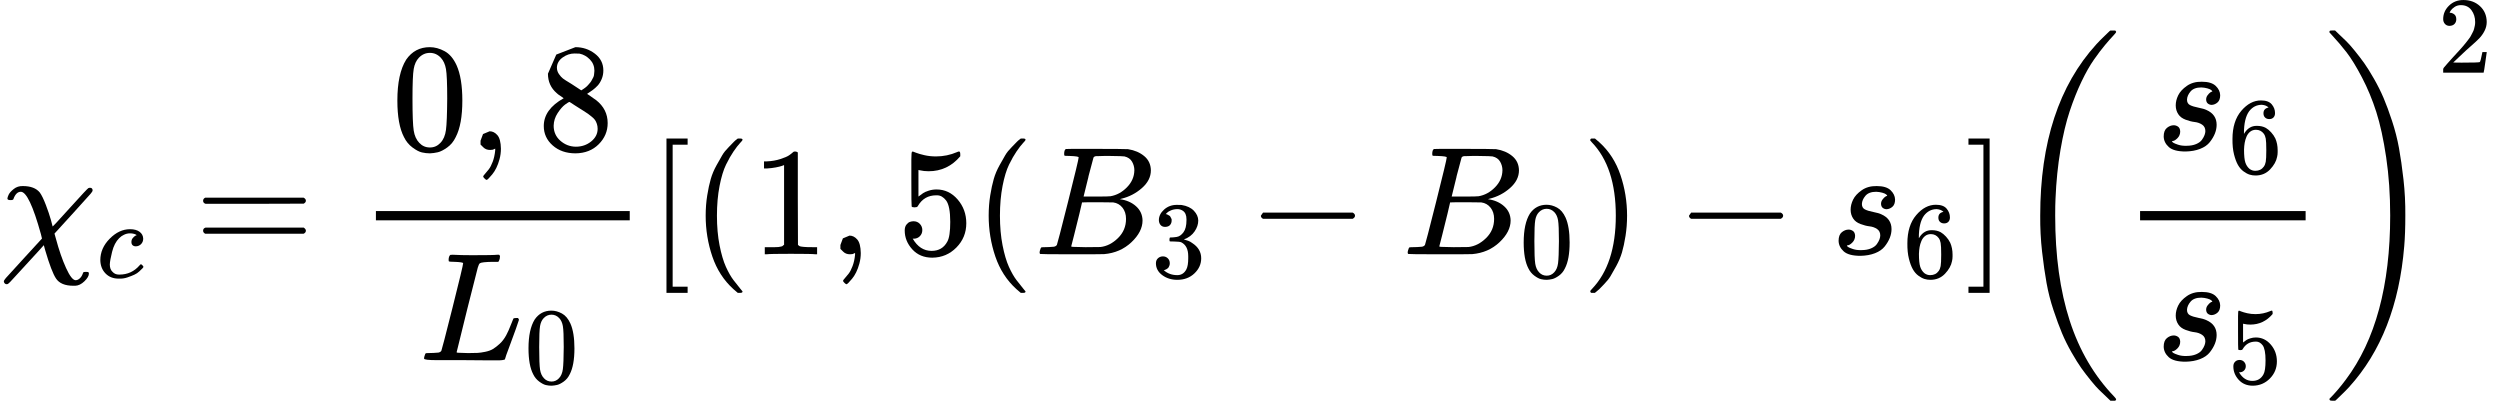 <svg xmlns="http://www.w3.org/2000/svg" width="293.192" height="47.008" viewBox="0 -1647.5 16198.7 2597" xmlns:xlink="http://www.w3.org/1999/xlink"><defs><path id="k" d="M164 157q0-24-16-40t-39-16h-7q46-79 122-79 70 0 102 60 19 33 19 128 0 103-27 139-26 33-58 33h-6q-78 0-118-68-4-7-7-8t-15-2q-17 0-19 6-2 4-2 175v129q0 50 5 50 2 2 4 2 1 0 21-8t55-16 75-8q71 0 136 28 8 4 13 4 8 0 8-18v-13q-82-97-205-97-31 0-56 6l-10 2V374q19 14 30 22t36 16 51 8q81 0 137-65t56-154q0-92-64-157T229-22q-81 0-130 54T50 154q0 24 11 38t23 18 23 4q25 0 41-17t16-40z"/><path id="a" d="M576-125q0-22-29-50t-60-29h-11q-82 0-113 47-29 43-70 183l-9 33q-1-1-36-40t-78-85-78-85-39-40q-4-3-10-3-7 0-12 5t-6 12 13 23T151-30l121 132-7 29q-76 274-130 274-31 0-48-47-1-7-19-7-20 0-20 10 0 8 8 25t33 37 59 19q76 0 110-42 18-25 39-80t33-98l11-42q3 0 114 123t118 126q6 2 9 2 18 0 18-17 0-7-13-22T477 270Q356 138 353 134l9-32q30-112 66-191t62-79q14 0 27 12t19 30q3 10 7 11t14 1 14-1q5-3 5-10z"/><path id="c" d="M56 347q0 13 14 20h637q15-8 15-20 0-11-14-19l-318-1H72q-16 5-16 20zm0-194q0 15 16 20h636q14-10 14-20 0-13-15-20H70q-14 7-14 20z"/><path id="d" d="M96 585q56 81 153 81 48 0 96-26t78-92q37-83 37-228 0-155-43-237-20-42-55-67t-61-31-51-7q-26 0-52 6t-61 32-55 67q-43 82-43 237 0 174 57 265zm225 12q-30 32-71 32-42 0-72-32-25-26-33-72t-8-192q0-158 8-208t36-79q28-30 69-30 40 0 68 30 29 30 36 84t8 203q0 145-8 191t-33 73z"/><path id="e" d="M78 35v25l16 43 43 18q28 0 50-25t23-88q0-35-9-68t-21-57-26-41-24-27-13-9q-4 0-13 9t-9 13q0 4 11 16t25 30 26 50 16 73V9l-1-1q-2-1-5-2t-6-3-9-2-12-1q-27 0-44 17z"/><path id="f" d="M70 417v77l54 124 124 48q71 0 126-42t55-109q0-30-11-56t-26-42-31-28-26-18-11-8l14-9 28-20q14-10 16-11 75-59 75-149 0-79-58-137T249-22q-90 0-148 51T43 155q0 108 129 180l-18 13q-21 13-27 20-57 49-57 126zm216-31 6 4 9 6q3 2 10 7t12 10 11 12 11 13 10 16 9 17 5 20 2 22q0 43-29 73t-67 38q-7 1-33 1-41 0-77-26t-37-65q0-23 13-42t26-29 50-32q7-5 11-7l58-38zM250 21q58 0 100 34t42 82q0 17-5 32t-12 25-22 22-23 18-29 19-27 17q-14 9-30 19t-26 17l-8 5q-6 0-29-17t-48-55-26-82q0-59 43-97t100-39z"/><path id="g" d="M228 637q-34 0-36 4-1 2-1 8 0 24 11 33 2 1 15 1 54-3 127-3 141 0 162 3h12q6-6 6-9t-2-18q-5-15-9-19h-38q-69-1-81-9-7-4-14-28t-67-264q-16-65-34-138T252 88l-9-36q0-4 9-4t59-2h17q32 0 51 1t49 7 50 18 44 34 42 55q16 30 30 67t17 42q5 3 17 3h13q6-9 6-11t-20-59-44-120-26-74q-2-5-4-6t-16-3-43-1h-76q-65 0-124 1H116Q32 0 32 10q0 7 2 14 5 19 10 21 4 1 15 1h6q27 0 60 3 14 3 19 12 3 4 72 278t69 289q0 7-57 9z"/><path id="h" d="M118-250V750h137v-40h-97v-920h97v-40H118z"/><path id="i" d="M94 250q0 69 10 131t23 107 37 88 38 67 42 52 33 34 25 21h17q14 0 14-9 0-3-17-21t-41-53-49-86-42-138-17-193 17-192 41-139 49-86 42-53 17-21q0-9-15-9h-16l-28 24q-94 85-137 212T94 250z"/><path id="j" d="m213 578-13-5q-14-5-40-10t-58-7H83v46h19q47 2 87 15t56 24 28 22q2 3 12 3 9 0 17-6V361l1-300q7-7 12-9t24-4 62-2h26V0h-11q-21 3-159 3-136 0-157-3H88v46h64q16 0 25 1t16 3 8 2 6 5 6 4v517z"/><path id="b" d="M34 159q0 109 86 196t186 87q56 0 88-24t33-63q0-29-19-49t-48-21q-19 0-30 10t-11 30 11 34 22 21 14 6h1q0 2-6 6t-21 8-34 4q-30 0-57-14-21-9-43-31-44-44-64-124t-21-116q0-46 26-69 22-24 58-24h4q112 0 185 85 9 10 12 10 4 0 13-9t10-14-9-15-29-28-45-30-64-25-80-11q-75 0-121 48T34 159z"/><path id="l" d="M231 637q-27 0-32 1t-5 11q0 27 11 33 1 1 130 1 259 0 273-2 63-10 105-45t43-92q0-64-58-115t-133-69l-10-3q64-9 105-46t42-92q0-73-72-141T453 1q-7-1-211-1Q42 0 39 2q-4 3-4 8 0 7 2 14 5 19 10 21 4 1 15 1h6q27 0 60 3 14 3 19 12 3 4 72 278t69 289q0 7-57 9zm418-93q0 30-15 56t-49 34q-7 2-92 3h-42q-22 0-35-1h-13q-15-1-19-10-2-4-32-120 0-3-1-6l-31-126h81q81 0 93 2 60 10 107 58t48 110zm-54-315q0 44-23 73t-60 34q-6 1-83 1-118 0-119-1 0-2-17-73t-35-141l-18-70q0-4 12-4t81-2q89 0 96 1 62 7 114 58t52 124z"/><path id="m" d="M127 463q-27 0-42 17t-16 44q0 55 48 98t116 43q35 0 44-1 74-12 113-53t40-89q0-52-34-101t-94-71l-3-2q0-1 9-3t29-9 38-21q82-53 82-140 0-79-62-138T238-22q-80 0-138 43T42 130q0 28 18 45t45 18q28 0 46-18t18-45q0-11-3-20t-7-16-11-12-12-8-10-4-8-3l-4-1q51-45 124-45 55 0 83 53 17 33 17 101v20q0 95-64 127-15 6-61 7l-42 1-3 2q-2 3-2 16 0 18 8 18 28 0 58 5 34 5 62 42t28 112v8q0 57-35 79-22 14-47 14-32 0-59-11t-38-23-11-12h3q3-1 8-2t10-5 12-7 10-11 8-15 3-20q0-22-14-39t-45-18z"/><path id="n" d="M84 237v13l14 20h581q15-8 15-20t-15-20H98q-14 7-14 20z"/><path id="o" d="m60 749 4 1h22l28-24q94-85 137-212t43-264q0-68-10-131T261 12t-37-88-38-67-41-51-32-33-23-19l-4-4H63q-3 0-5 3t-3 9q1 1 11 13Q221-64 221 250T66 725q-10 12-11 13 0 8 5 11z"/><path id="p" d="M131 289q0 32 16 65t56 61 97 27q62 0 90-27t29-60q0-32-17-47t-38-16q-13 0-24 8t-12 26q0 16 9 28t17 18 13 6q1 0 1 1 0 3-7 9t-25 11-39 6q-48 0-70-26t-23-53q0-25 19-35t55-17 52-15q66-29 66-96 0-28-11-56t-33-56-63-44-94-17q-77 0-109 29T53 87q0 39 21 56t44 17q15 0 28-9t14-31q0-26-18-44t-31-18q-2-1-3-1t-1-2q1-3 8-8t31-13 55-7q36 0 62 11t38 28 17 31 5 25q0 28-21 42t-48 17-59 15-47 35q-17 25-17 58z"/><path id="q" d="M42 313q0 163 81 258t180 95q69 0 99-36t30-80q0-25-14-40t-39-15q-23 0-38 14t-15 39q0 44 47 53-22 22-62 25-71 0-117-60-47-66-47-202l1-4q5 6 8 13 41 60 107 60h4q46 0 81-19 24-14 48-40t39-57q21-49 21-107v-18q0-23-5-43-11-59-64-115T253-22q-28 0-54 8t-56 30-51 59-36 97-14 141zm215 84q-30 0-52-17t-34-45-17-57-6-62q0-83 12-119t38-58q24-18 53-18 51 0 78 38 13 18 18 45t5 105q0 80-5 107t-18 45q-27 36-72 36z"/><path id="r" d="M22 710v40h137V-250H22v40h97v920H22z"/><path id="s" d="M701-940q0-3-6-9h-31q-2 2-28 27t-45 43-54 61-62 81-63 101-62 125-55 149-45 176-29 203-12 234q0 711 364 1110 23 25 43 44t33 32 15 13h31q6-6 6-9 0-5-20-26t-52-59-72-95-81-143-76-191-60-252-32-316q-2-38-2-109 0-389 94-680t290-494q11-12 11-16z"/><path id="t" d="M34 1438q0 8 3 10t13 2h21q2-2 28-27t45-43 54-61 62-81 63-101 62-124 55-149 45-176 29-203 12-234q0-117-7-198-47-572-357-913-23-25-43-44t-33-32-15-13H56q-13 0-17 2t-5 10q54 54 106 124Q428-430 428 251q0 202-26 377t-64 294-93 224-100 163-99 116l-4 4q-2 2-3 4t-3 3l-2 2z"/><path id="u" d="M109 429q-27 0-43 18t-16 44q0 71 53 123t132 52q91 0 152-56t62-145q0-43-20-82t-48-68-80-74q-36-31-100-92l-59-56 76-1q157 0 167 5 7 2 24 89v3h40v-3q-1-3-13-91T421 3V0H50v31q0 7 6 15t30 35q29 32 50 56 9 10 34 37t34 37 29 33 28 34 23 30 21 32 15 29 13 32 7 30 3 33q0 63-34 109t-97 46q-33 0-58-17t-35-33-10-19q0-1 5-1 18 0 37-14t19-46q0-25-16-42t-45-18z"/></defs><g data-mml-node="math" stroke="currentColor" fill="currentColor" stroke-width="0"><g data-mml-node="msub"><use xlink:href="#a" data-mml-node="mi" transform="scale(1 -1)"/><g data-mml-node="TeXAtom"><use xlink:href="#b" data-mml-node="mi" transform="matrix(.707 0 0 -.707 626 150)"/></g></g><use xlink:href="#c" data-mml-node="mo" transform="matrix(1 0 0 -1 1260 0)"/><g data-mml-node="mfrac"><g data-mml-node="mrow"><use xlink:href="#d" data-mml-node="mn" transform="matrix(1 0 0 -1 2535.7 -676)"/><use xlink:href="#e" data-mml-node="mo" transform="matrix(1 0 0 -1 3035.7 -676)"/><use xlink:href="#f" data-mml-node="mn" transform="matrix(1 0 0 -1 3480.4 -676)"/></g><g data-mml-node="msub"><use xlink:href="#g" data-mml-node="mi" transform="matrix(1 0 0 -1 2715.8 686)"/><g data-mml-node="TeXAtom"><use xlink:href="#d" data-mml-node="mn" transform="matrix(.707 0 0 -.707 3396.8 836)"/></g></g><path stroke="none" d="M2435.7-220h1644.7v-60H2435.7z"/></g><use xlink:href="#h" data-mml-node="mo" transform="matrix(1 0 0 -1 4200.4 0)"/><use xlink:href="#i" data-mml-node="mo" transform="matrix(1 0 0 -1 4478.4 0)"/><use xlink:href="#j" data-mml-node="mn" transform="matrix(1 0 0 -1 4867.4 0)"/><use xlink:href="#e" data-mml-node="mo" transform="matrix(1 0 0 -1 5367.4 0)"/><use xlink:href="#k" data-mml-node="mn" transform="matrix(1 0 0 -1 5812.1 0)"/><use xlink:href="#i" data-mml-node="mo" transform="matrix(1 0 0 -1 6312.1 0)"/><g data-mml-node="msub"><use xlink:href="#l" data-mml-node="mi" transform="matrix(1 0 0 -1 6701.1 0)"/><g data-mml-node="TeXAtom"><use xlink:href="#m" data-mml-node="mn" transform="matrix(.707 0 0 -.707 7460.1 150)"/></g></g><use xlink:href="#n" data-mml-node="mo" transform="matrix(1 0 0 -1 8085.8 0)"/><g data-mml-node="msub"><use xlink:href="#l" data-mml-node="mi" transform="matrix(1 0 0 -1 9086.1 0)"/><g data-mml-node="TeXAtom"><use xlink:href="#d" data-mml-node="mn" transform="matrix(.707 0 0 -.707 9845.1 150)"/></g></g><use xlink:href="#o" data-mml-node="mo" transform="matrix(1 0 0 -1 10248.6 0)"/><use xlink:href="#n" data-mml-node="mo" transform="matrix(1 0 0 -1 10859.8 0)"/><g data-mml-node="msub"><use xlink:href="#p" data-mml-node="mi" transform="matrix(1 0 0 -1 11860.1 0)"/><g data-mml-node="TeXAtom"><use xlink:href="#q" data-mml-node="mn" transform="matrix(.707 0 0 -.707 12329.1 150)"/></g></g><use xlink:href="#r" data-mml-node="mo" transform="matrix(1 0 0 -1 12732.6 0)"/><g data-mml-node="msup"><g data-mml-node="mrow"><use xlink:href="#s" data-mml-node="mo" transform="matrix(1 0 0 -1 13010.6 0)"/><g data-mml-node="mfrac"><g data-mml-node="msub"><use xlink:href="#p" data-mml-node="mi" transform="matrix(1 0 0 -1 13966.6 -676)"/><g data-mml-node="TeXAtom"><use xlink:href="#q" data-mml-node="mn" transform="matrix(.707 0 0 -.707 14435.6 -526)"/></g></g><g data-mml-node="msub"><use xlink:href="#p" data-mml-node="mi" transform="matrix(1 0 0 -1 13966.6 686)"/><g data-mml-node="TeXAtom"><use xlink:href="#k" data-mml-node="mn" transform="matrix(.707 0 0 -.707 14435.6 836)"/></g></g><path stroke="none" d="M13866.6-220h1072.6v-60h-1072.6z"/></g><use xlink:href="#t" data-mml-node="mo" transform="matrix(1 0 0 -1 15059.2 0)"/></g><use xlink:href="#u" data-mml-node="mn" transform="matrix(.707 0 0 -.707 15795.2 -1176.6)"/></g></g></svg>